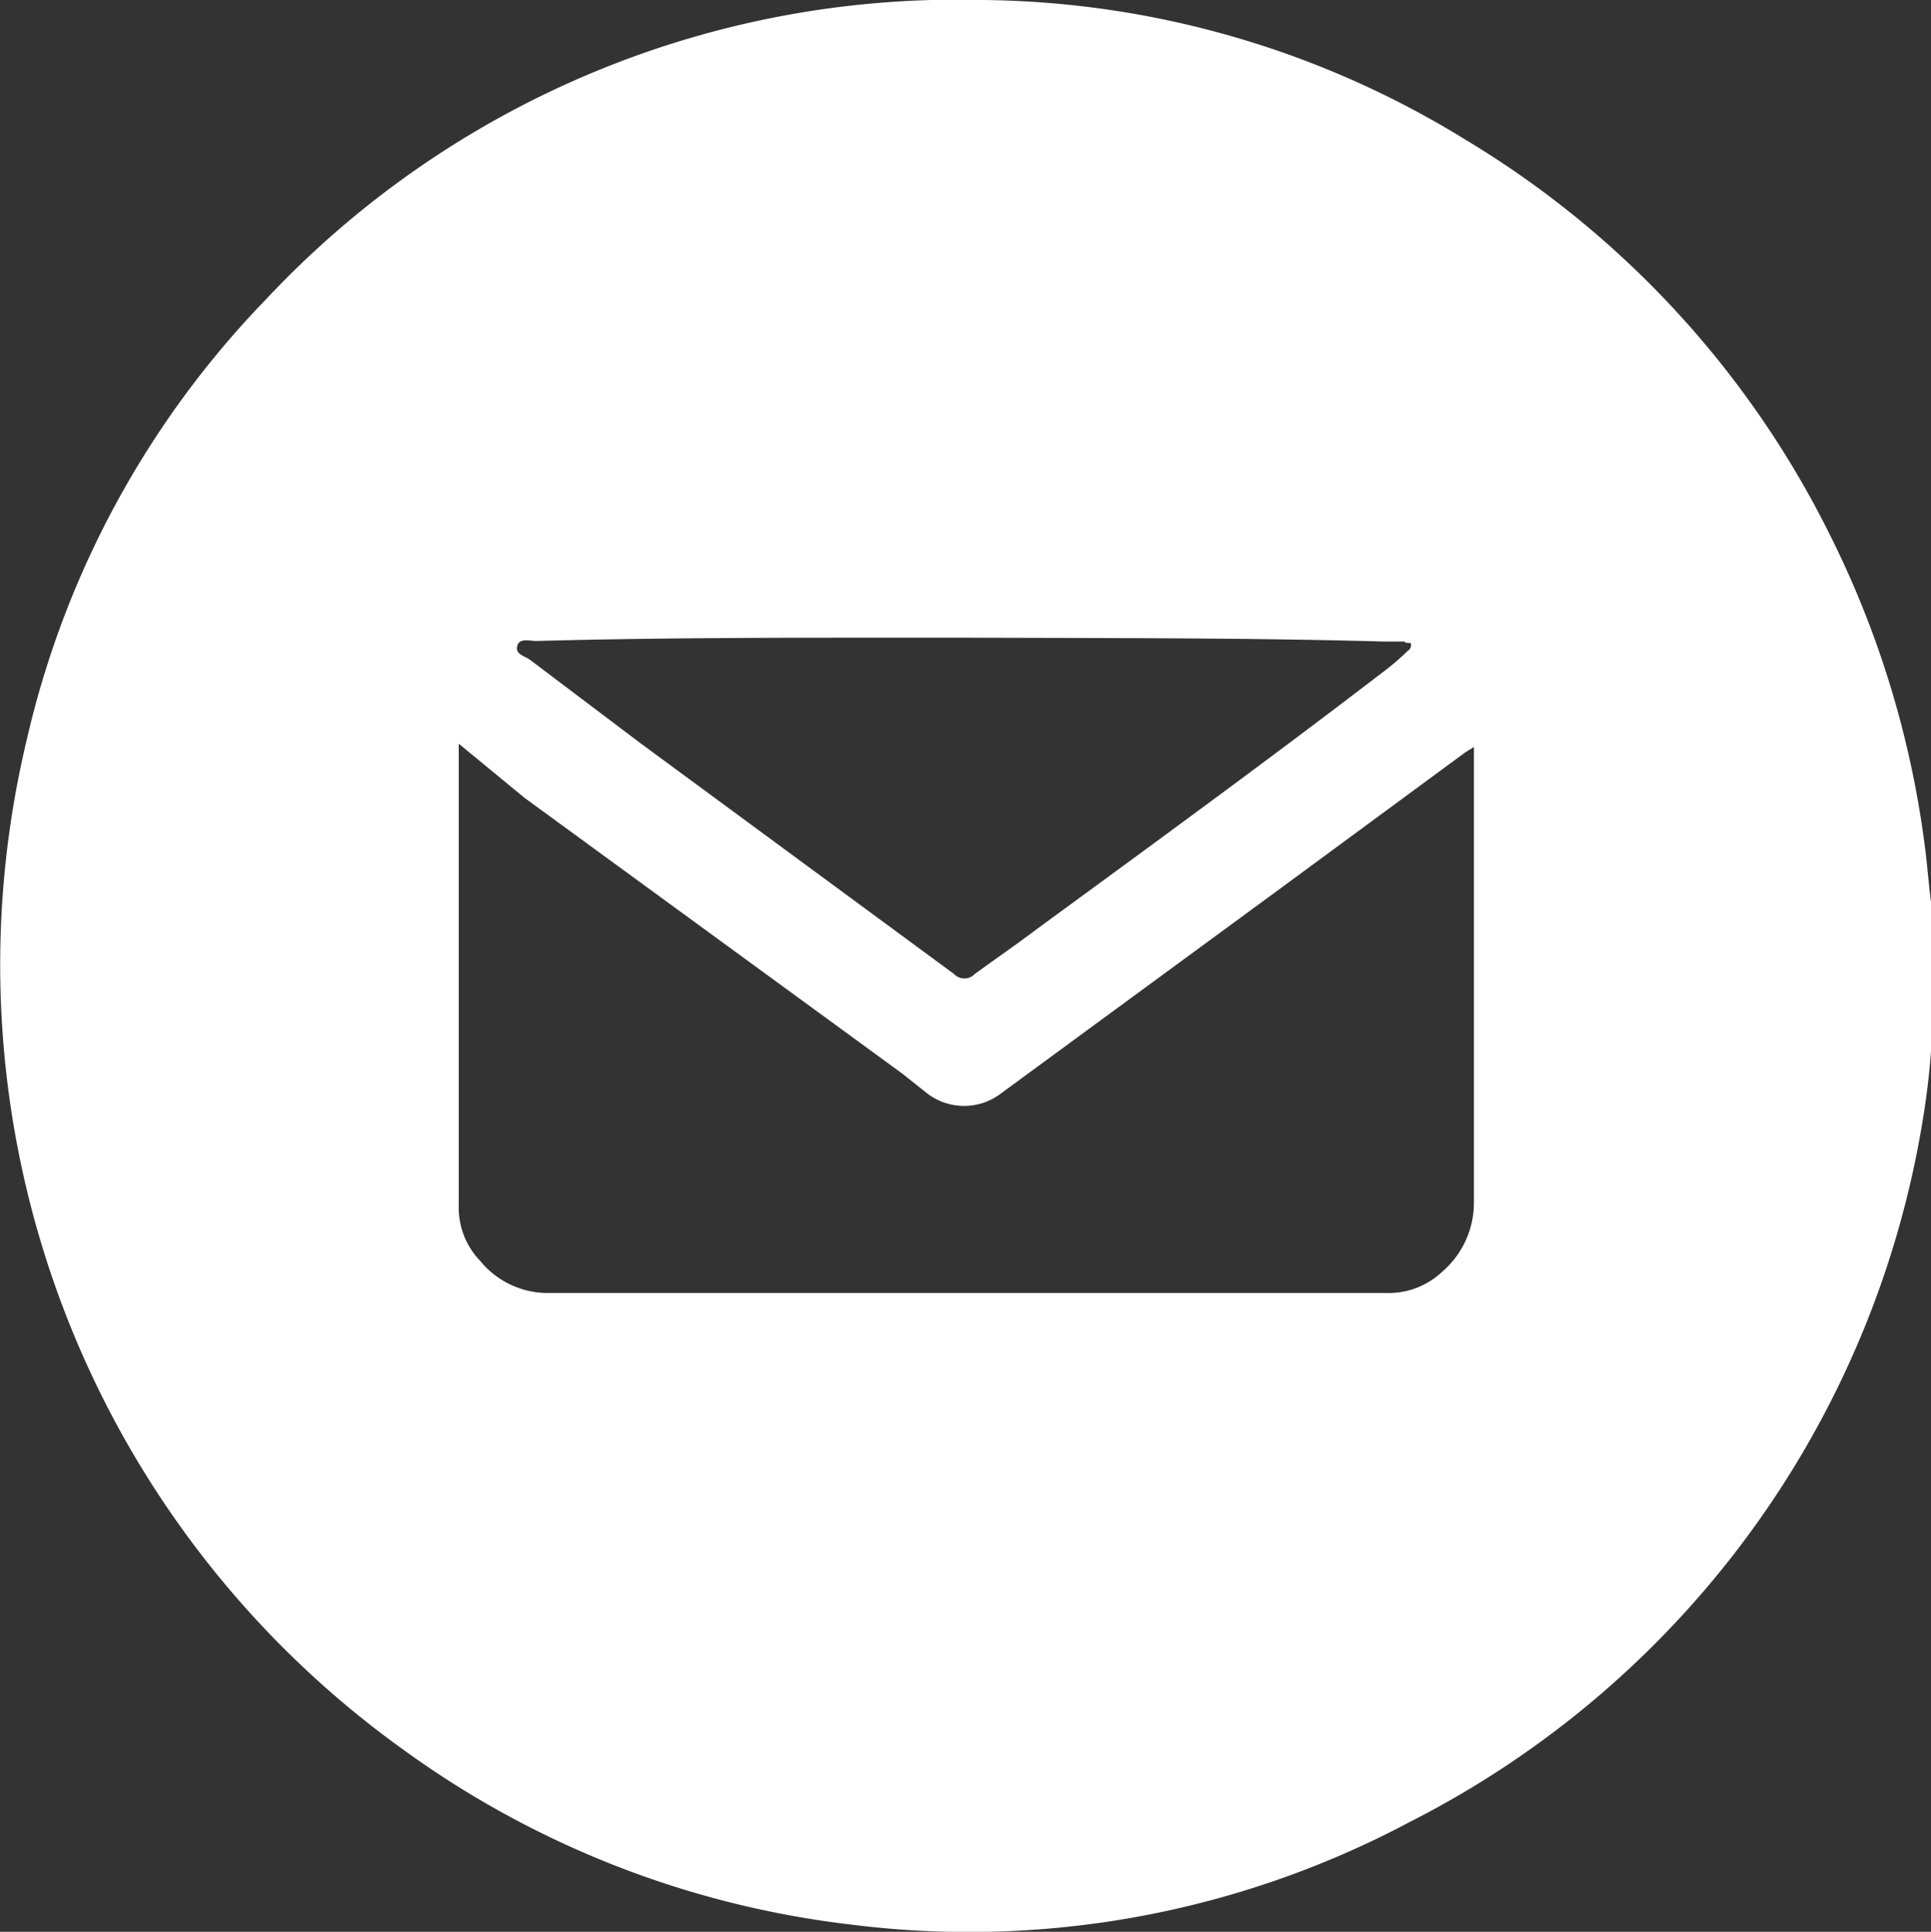 <svg xmlns="http://www.w3.org/2000/svg" viewBox="0 0 34.98 34.99"><rect x="0" y="0" width="34.98" height="34.99" fill="#333333" stroke="none"/><defs><style>.a{fill:#fff;}</style></defs><path class="a" d="M35,16.47v2a2.08,2.08,0,0,0,0,.23,13.23,13.23,0,0,1-.16,1.53A17.39,17.39,0,0,1,25.54,33a17,17,0,0,1-10.12,1.86,17.21,17.21,0,0,1-8.13-3.18A17.49,17.49,0,0,1,.48,13.42a16.89,16.89,0,0,1,4.34-8A17.15,17.15,0,0,1,17.8,0a16.94,16.94,0,0,1,8.73,2.52,17.33,17.33,0,0,1,6.61,7.15,17.6,17.6,0,0,1,1.73,5.67C34.92,15.71,34.94,16.09,35,16.47Zm-26.69-3v.25c0,2.71,0,5.42,0,8.12a1.39,1.39,0,0,0,.39,1,1.58,1.58,0,0,0,1.21.58q7.6,0,15.21,0a1.41,1.41,0,0,0,1-.38,1.65,1.65,0,0,0,.58-1.24c0-2.58,0-5.17,0-7.75v-.52l-.16.1L23.32,16l-5.18,3.8a1.1,1.1,0,0,1-1.35,0l-.44-.35-6.85-5Zm9.19-1.92H16.41c-2.23,0-4.47,0-6.7.06-.12,0-.3-.06-.34.09s.13.18.23.25l2,1.51,5.68,4.18a.26.26,0,0,0,.38,0c.37-.27.75-.53,1.12-.81,2.09-1.53,4.19-3.06,6.25-4.64a4.51,4.51,0,0,0,.47-.4.12.12,0,0,0,.06-.12c0-.05-.08,0-.12-.05h-.37C22.55,11.55,20,11.56,17.48,11.55Z"/></svg>